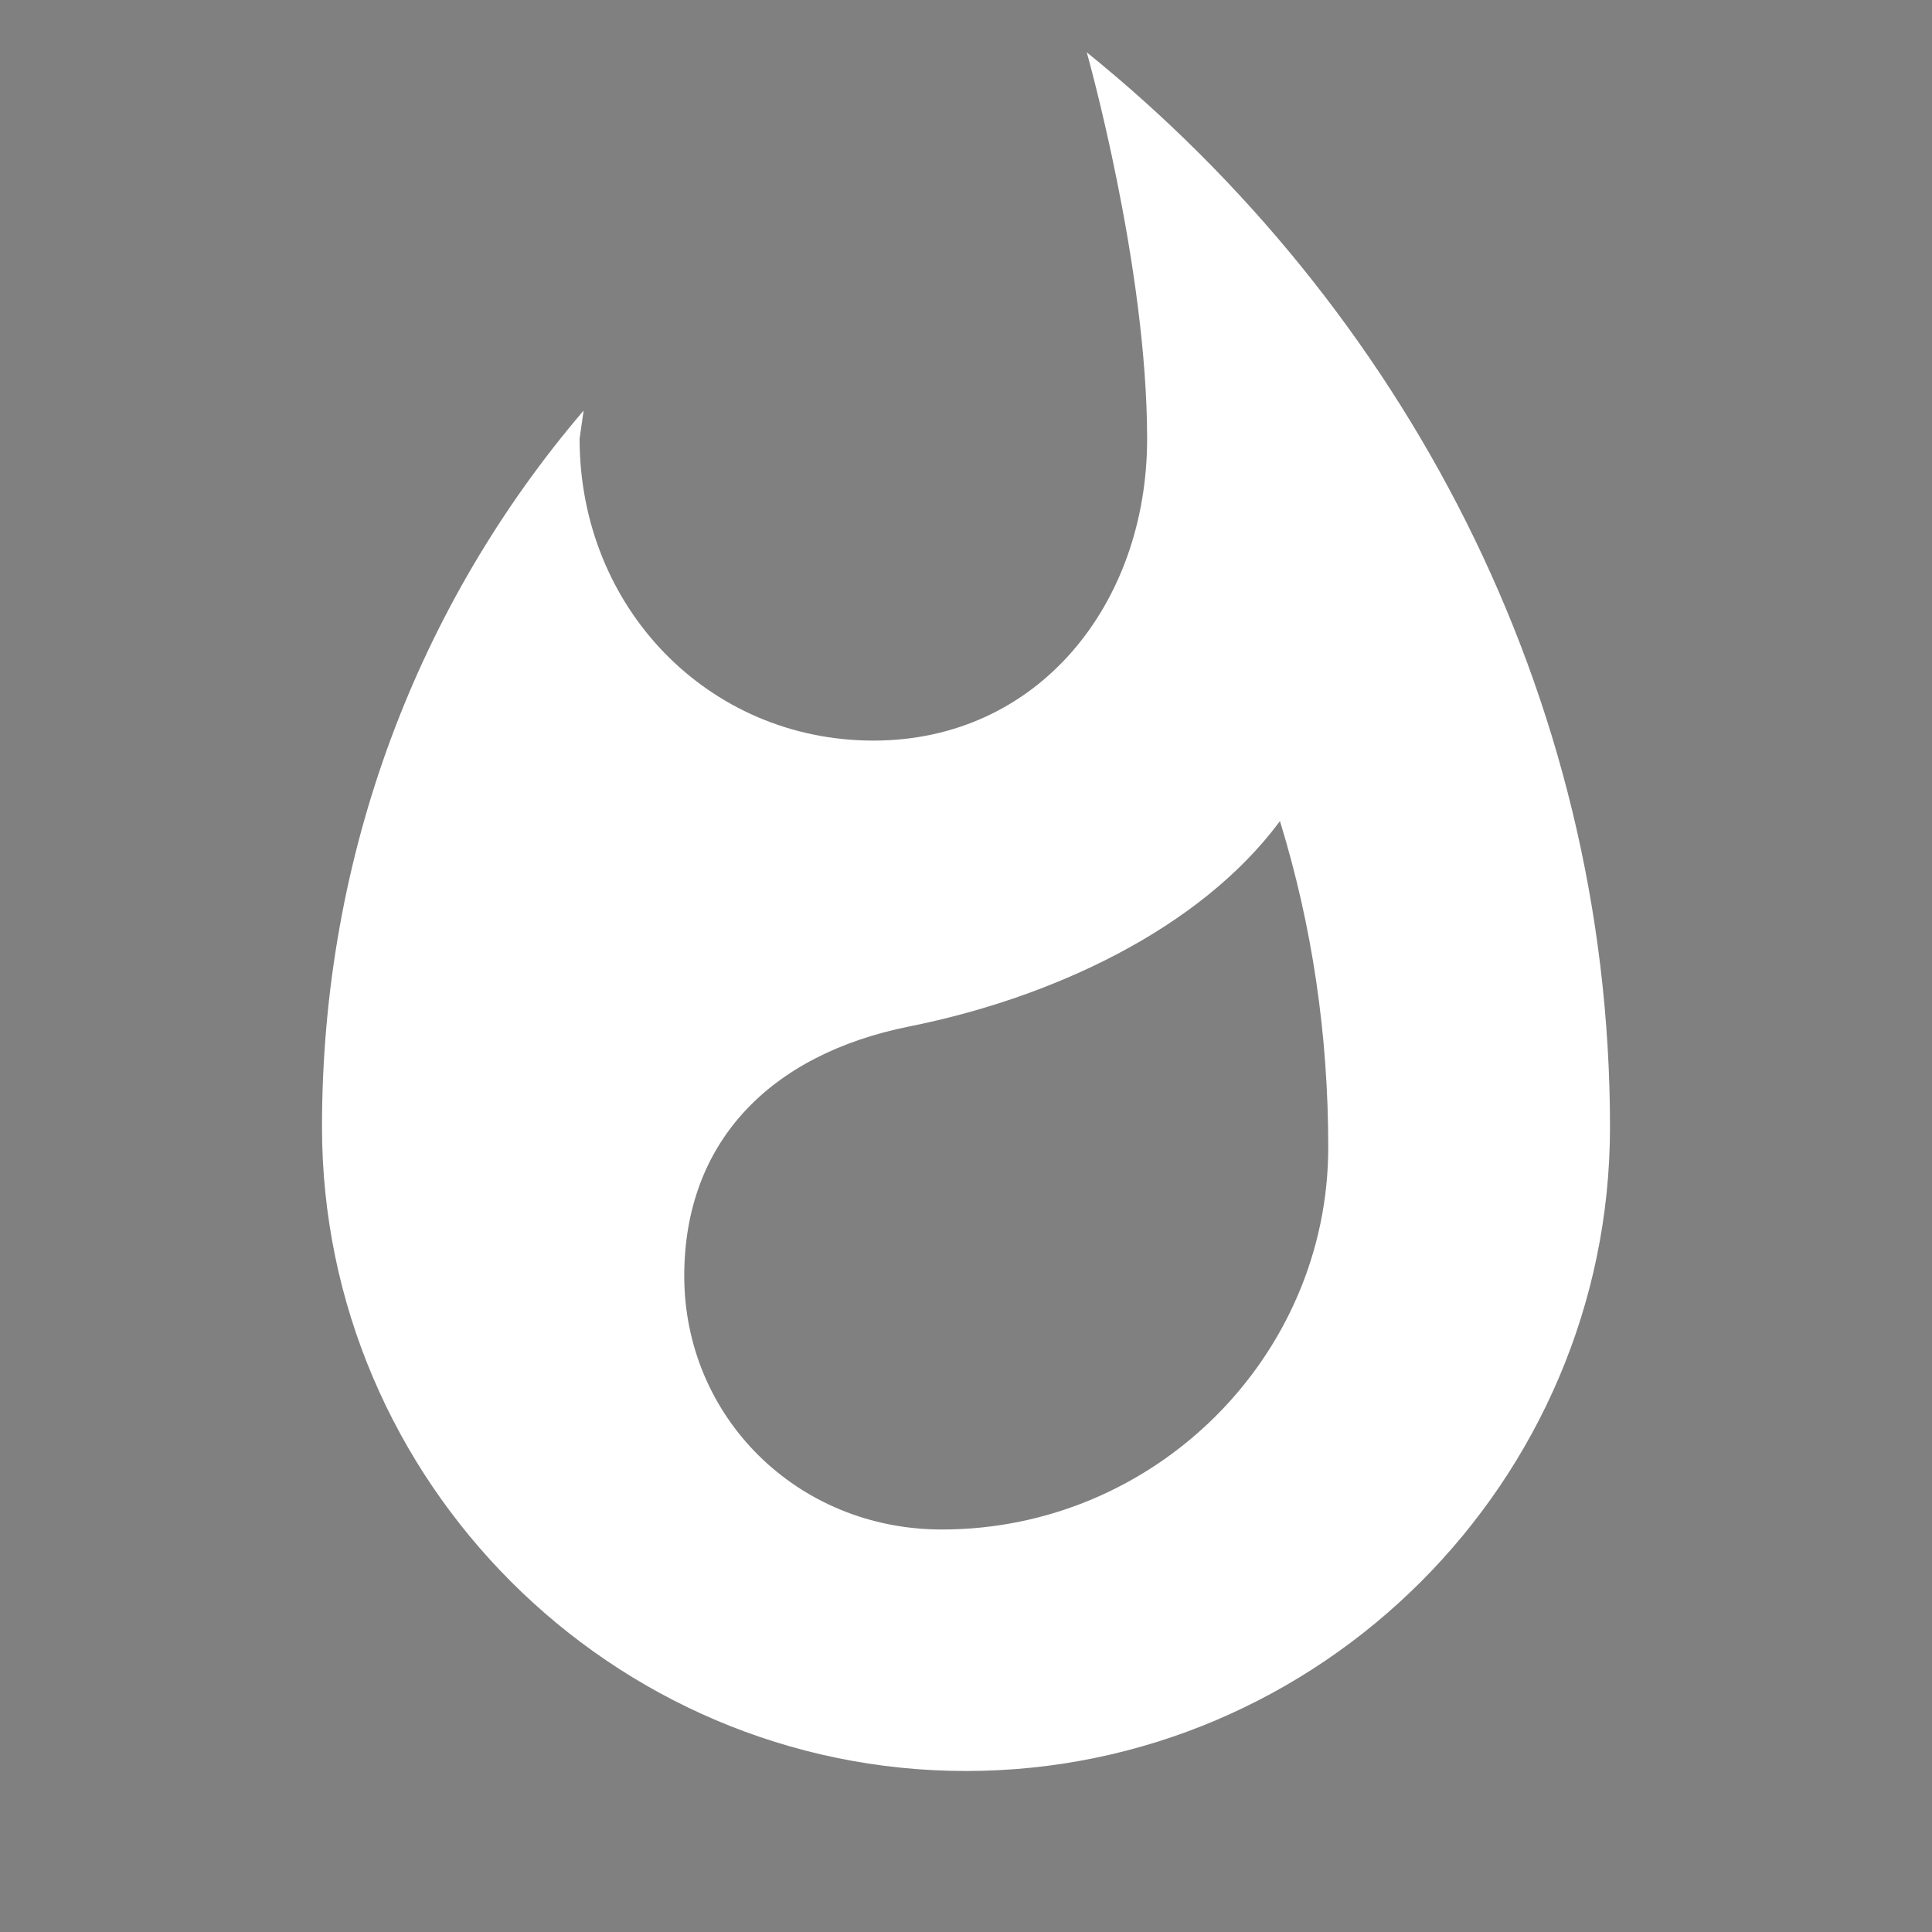 <?xml version="1.0" encoding="utf-8"?>
<!-- Generator: Adobe Illustrator 22.0.1, SVG Export Plug-In . SVG Version: 6.00 Build 0)  -->
<svg version="1.1" id="图层_1" xmlns="http://www.w3.org/2000/svg" xmlns:xlink="http://www.w3.org/1999/xlink" x="0px" y="0px"
	 viewBox="0 0 48 48" style="enable-background:new 0 0 48 48;" xml:space="preserve">
<rect x="0" y="0" width="48" height="48" fill="#808080" stroke="none"/>
<style type="text/css">
	.st0{fill:url(#SVGID_1_);}
	.st1{fill:none;}
</style>
<linearGradient id="SVGID_1_" gradientUnits="userSpaceOnUse" x1="8" y1="22.67" x2="40" y2="22.67">
	<stop  offset="1" style="stop-color:#FFFFFF"/>
	<stop  offset="1" style="stop-color:#000000"/>
</linearGradient>
<path class="st0" d="M27,1.3c0,0,1.5,5.3,1.5,9.6c0,4.1-2.7,7.5-6.8,7.5s-7.3-3.3-7.3-7.5l0.1-0.7C10.4,15,8,21.2,8,28
	c0,8.8,7.2,16,16,16s16-7.2,16-16C40,17.2,34.8,7.6,27,1.3z M23.4,38c-3.6,0-6.4-2.8-6.4-6.3c0-3.3,2.1-5.5,5.6-6.2s7.2-2.4,9.2-5.1
	c0.8,2.6,1.2,5.3,1.2,8.1C33,33.7,28.7,38,23.4,38z"/>
<path class="st1" d="M0,0h48v48H0V0z"/>
</svg>
